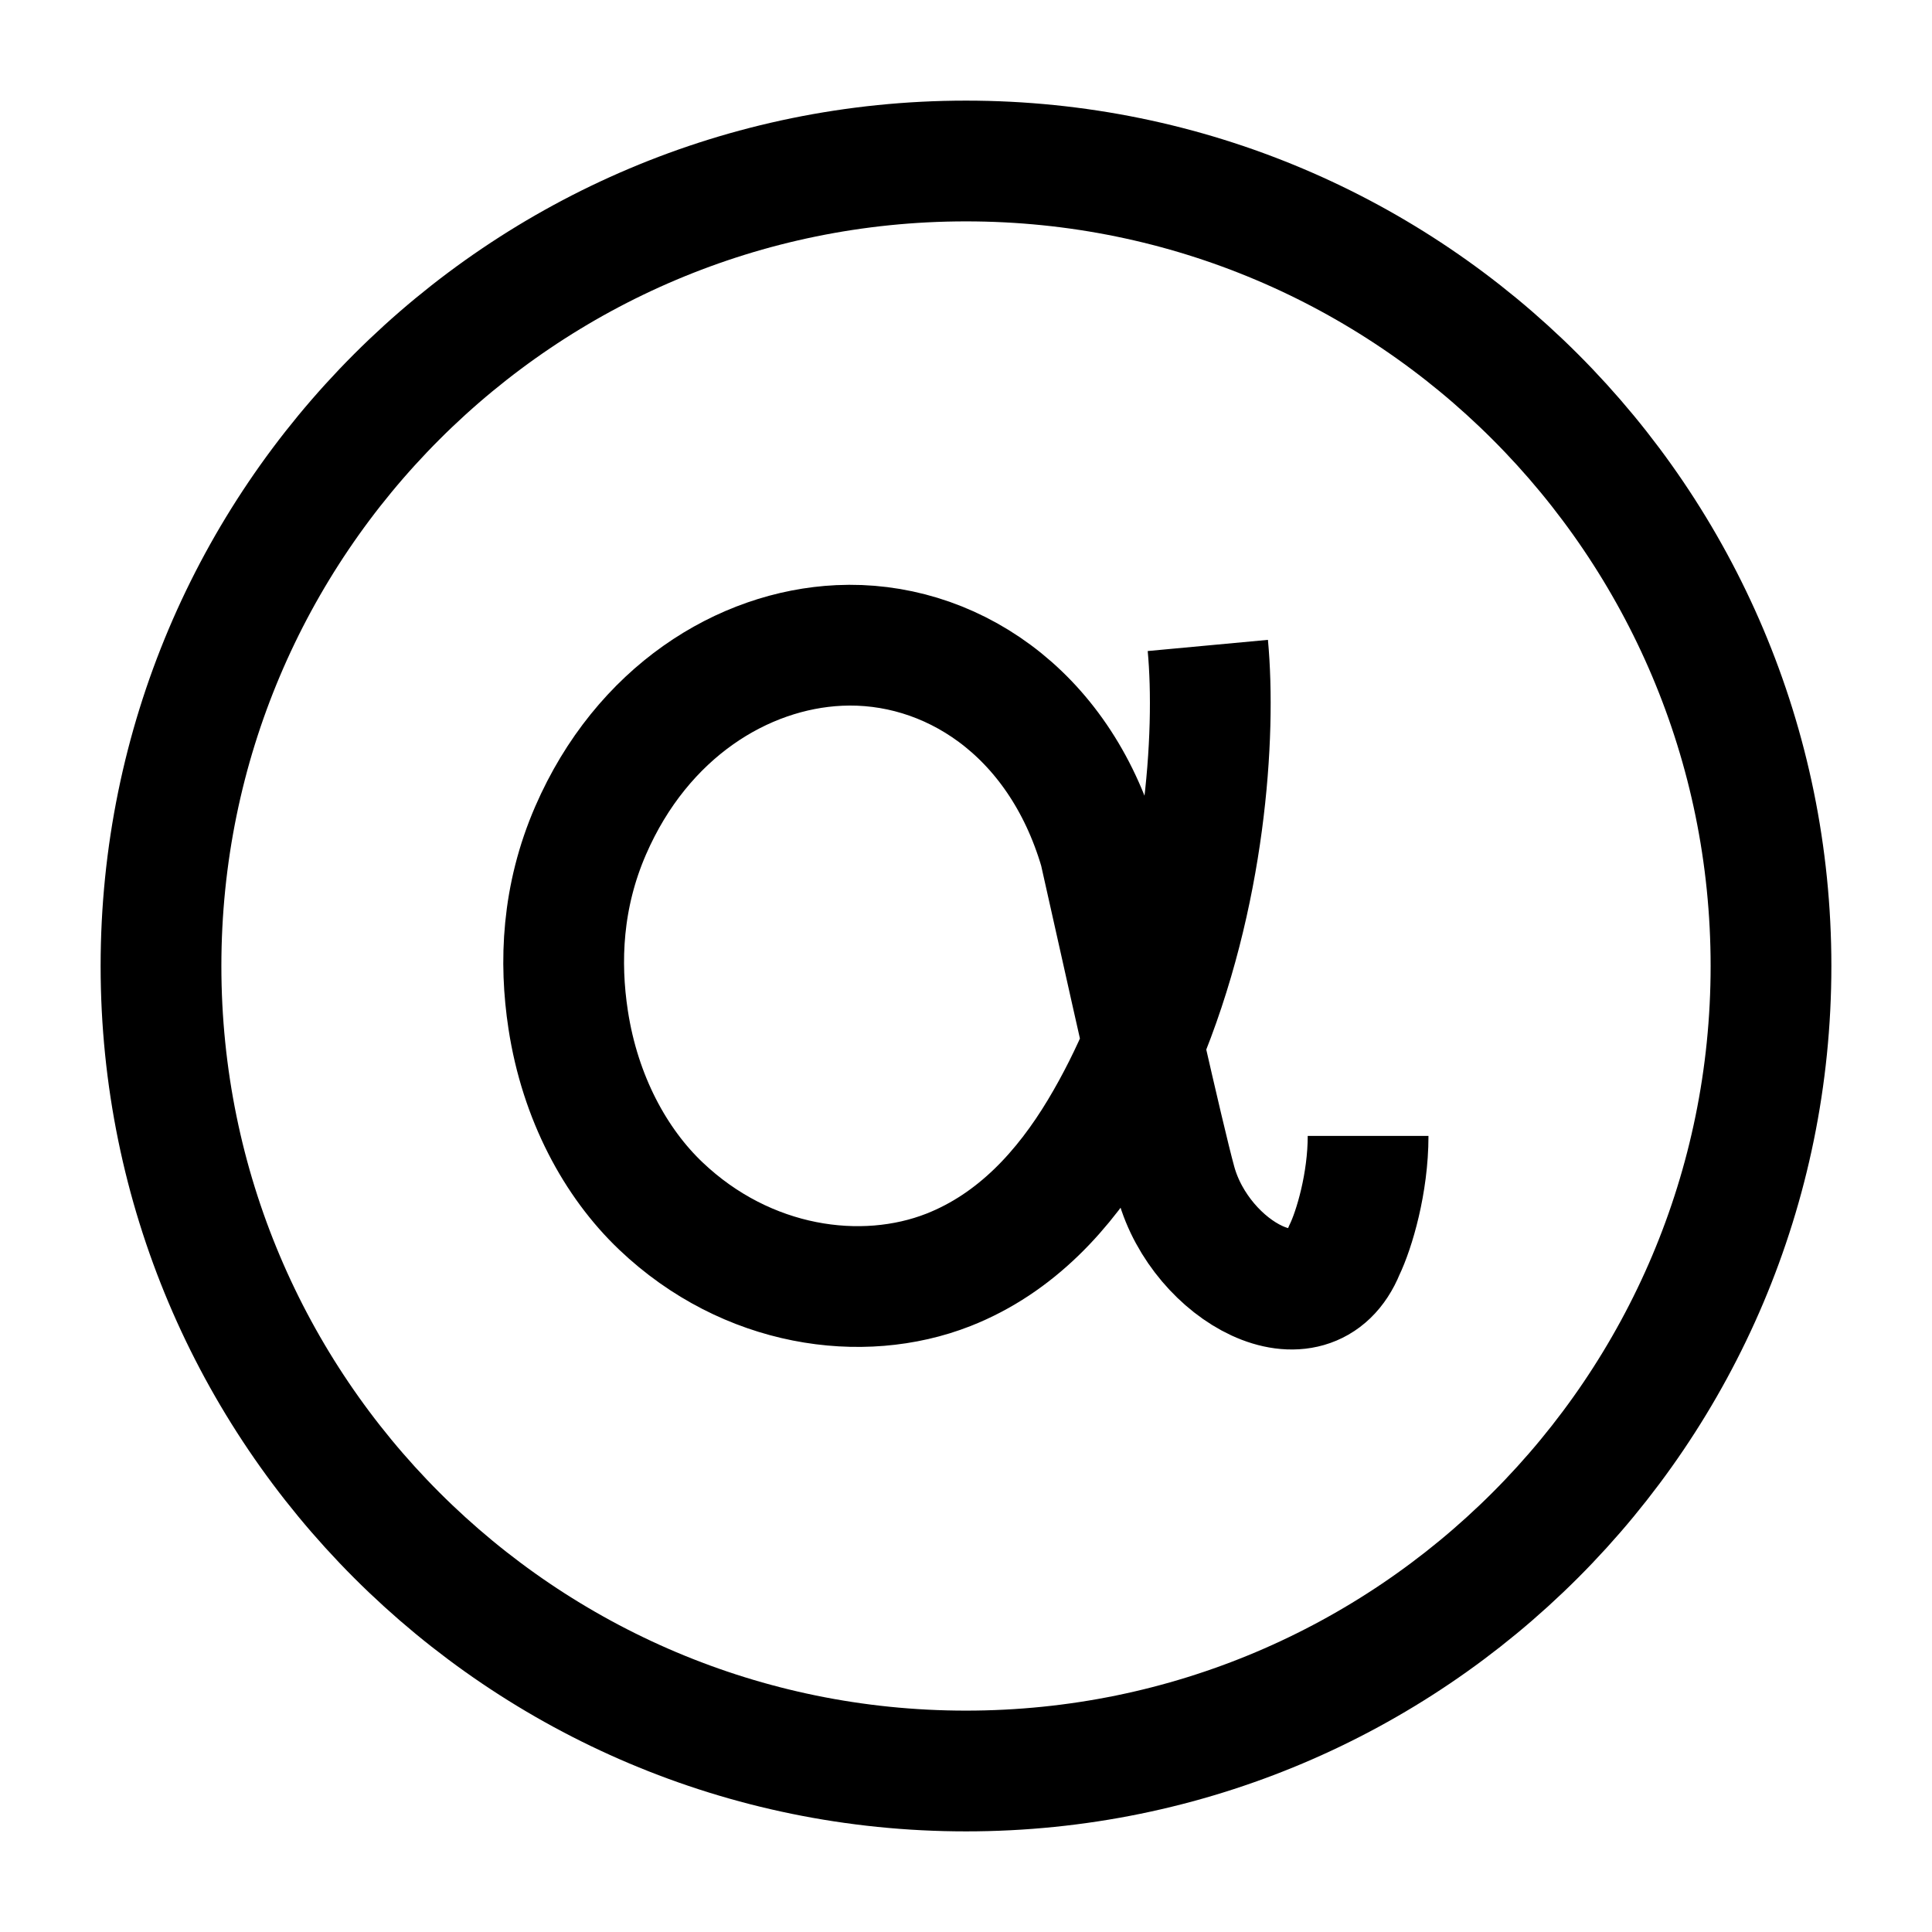 <svg width="24" height="24" viewBox="0 0 24 24" fill="none" xmlns="http://www.w3.org/2000/svg">
    <path d="M12 22C17.523 22 22 17.523 22 12C22 6.477 17.523 2 12 2C6.477 2 2 6.477 2 12C2 17.523 6.477 22 12 22Z" stroke="currentColor" stroke-width="1.5" stroke-linejoin="round"/>
    <path d="M16.995 14.111C16.995 14.696 16.824 15.274 16.699 15.532C16.284 16.555 14.915 15.794 14.61 14.694C14.53 14.403 14.371 13.721 14.201 12.976M14.201 12.976C13.995 12.068 13.774 11.066 13.66 10.565C13.15 8.822 11.773 7.954 10.424 8.018C9.229 8.074 7.977 8.844 7.337 10.316C6.98 11.138 6.948 11.95 7.058 12.668C7.206 13.637 7.646 14.446 8.21 14.982C9.277 15.997 10.71 16.195 11.781 15.775C12.627 15.442 13.222 14.777 13.66 14.049C13.868 13.703 14.047 13.342 14.201 12.976ZM14.201 12.976C14.977 11.128 15.107 9.125 15.004 8.018" stroke="currentColor" stroke-width="1.5"/>
</svg>
